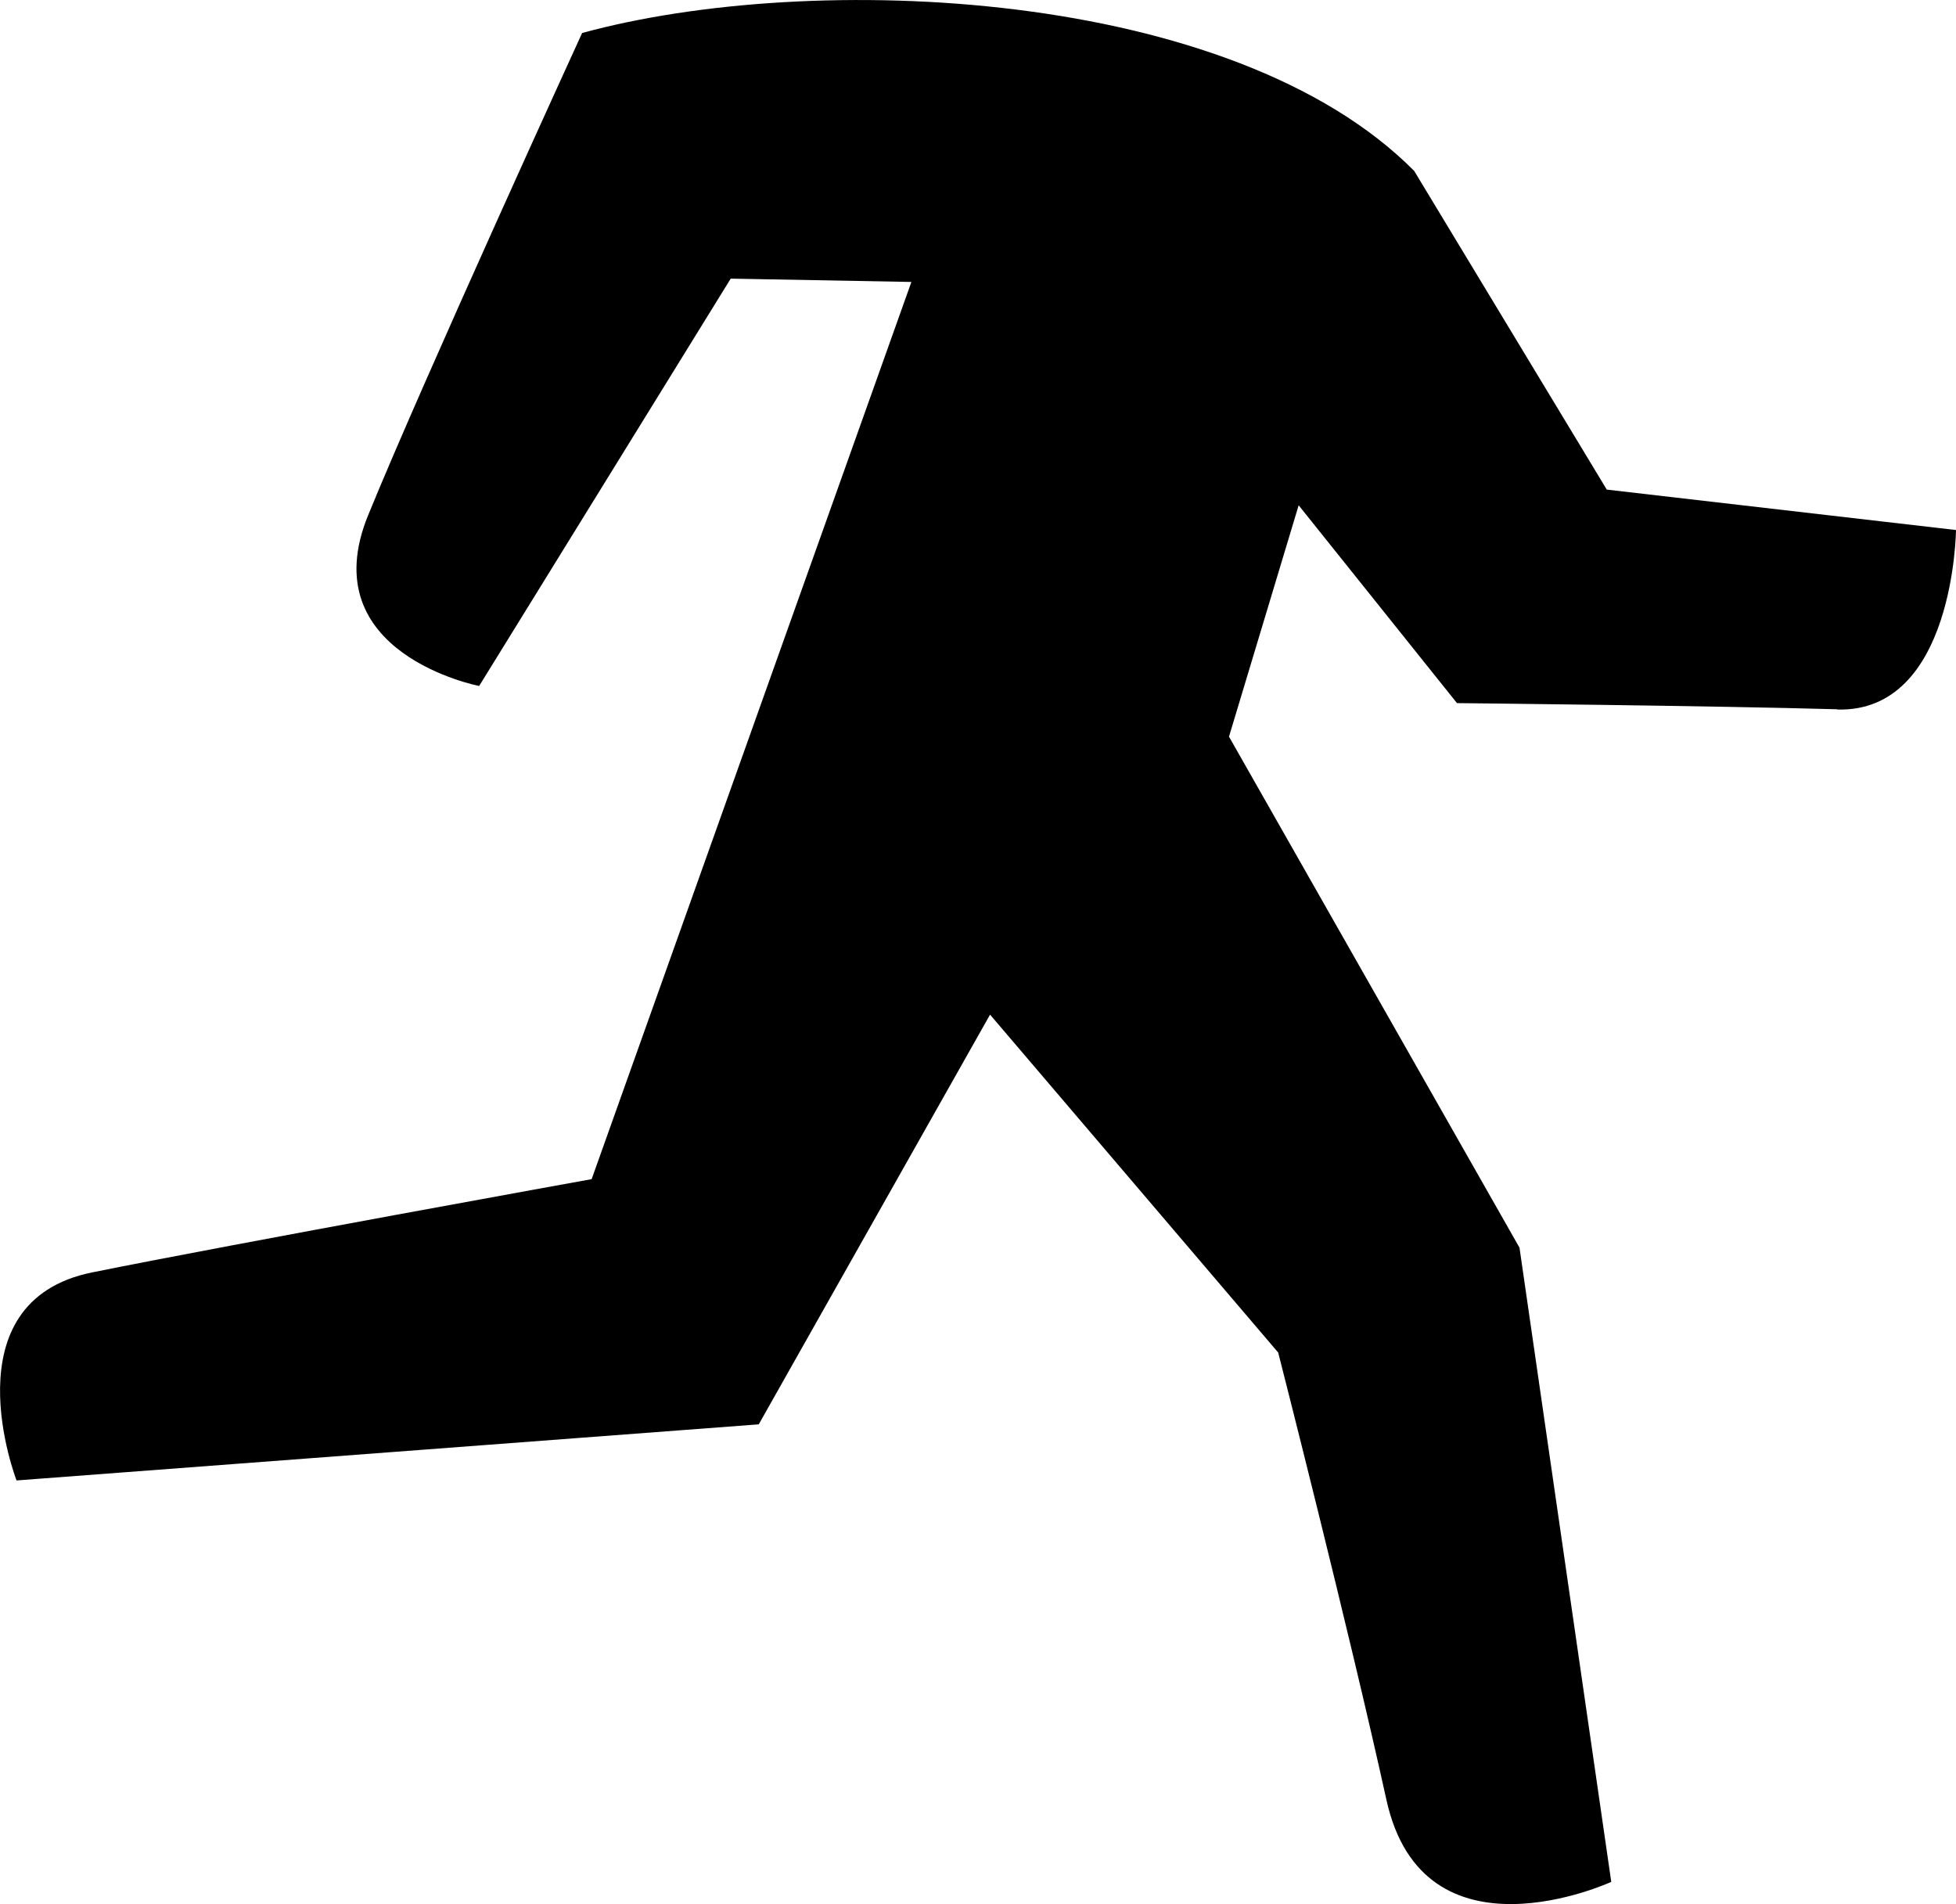 <?xml version="1.0" encoding="UTF-8"?>
<!DOCTYPE svg PUBLIC "-//W3C//DTD SVG 1.1//EN" "http://www.w3.org/Graphics/SVG/1.1/DTD/svg11.dtd">
<!-- Creator: CorelDRAW -->
<svg xmlns="http://www.w3.org/2000/svg" xml:space="preserve" width="21.768mm" height="21.185mm" version="1.1" style="shape-rendering:geometricPrecision; text-rendering:geometricPrecision; image-rendering:optimizeQuality; fill-rule:evenodd; clip-rule:evenodd"
viewBox="0 0 454.02 441.86"
 xmlns:xlink="http://www.w3.org/1999/xlink"
 xmlns:xodm="http://www.corel.com/coreldraw/odm/2003">
 <defs>
  <style type="text/css">
   <![CDATA[
    .fil0 {fill:black}
   ]]>
  </style>
 </defs>
 <g id="Layer_x0020_1">
  <path class="fil0" d="M426.48 164.6c-28.92,-0.83 -88.29,-1.43 -88.29,-1.43l-36.75 -45.91 -16.17 53.69 67.43 118.59 21.3 147.18c0,0 -43.6,20.09 -52.2,-19.09 -8.61,-39.18 -25.11,-103.75 -25.11,-103.75l-66.88 -78.42 -53.69 95.08 -172.28 13.02c0,0 -16.06,-41.5 17.6,-48.29 33.66,-6.79 115.89,-21.63 115.89,-21.63l74.22 -208.21 -41.94 -0.77 -58.39 94.53c0,0 -38.9,-7.5 -25.77,-39.62 13.13,-32.12 49.67,-111.91 49.67,-111.91 53.42,-14.62 150.93,-10.54 193.14,32.01l44.7 73.95 81.06 9.38c0,0 -0.39,42.38 -27.54,41.66l0 -0.05z"/>
 </g>
</svg>
